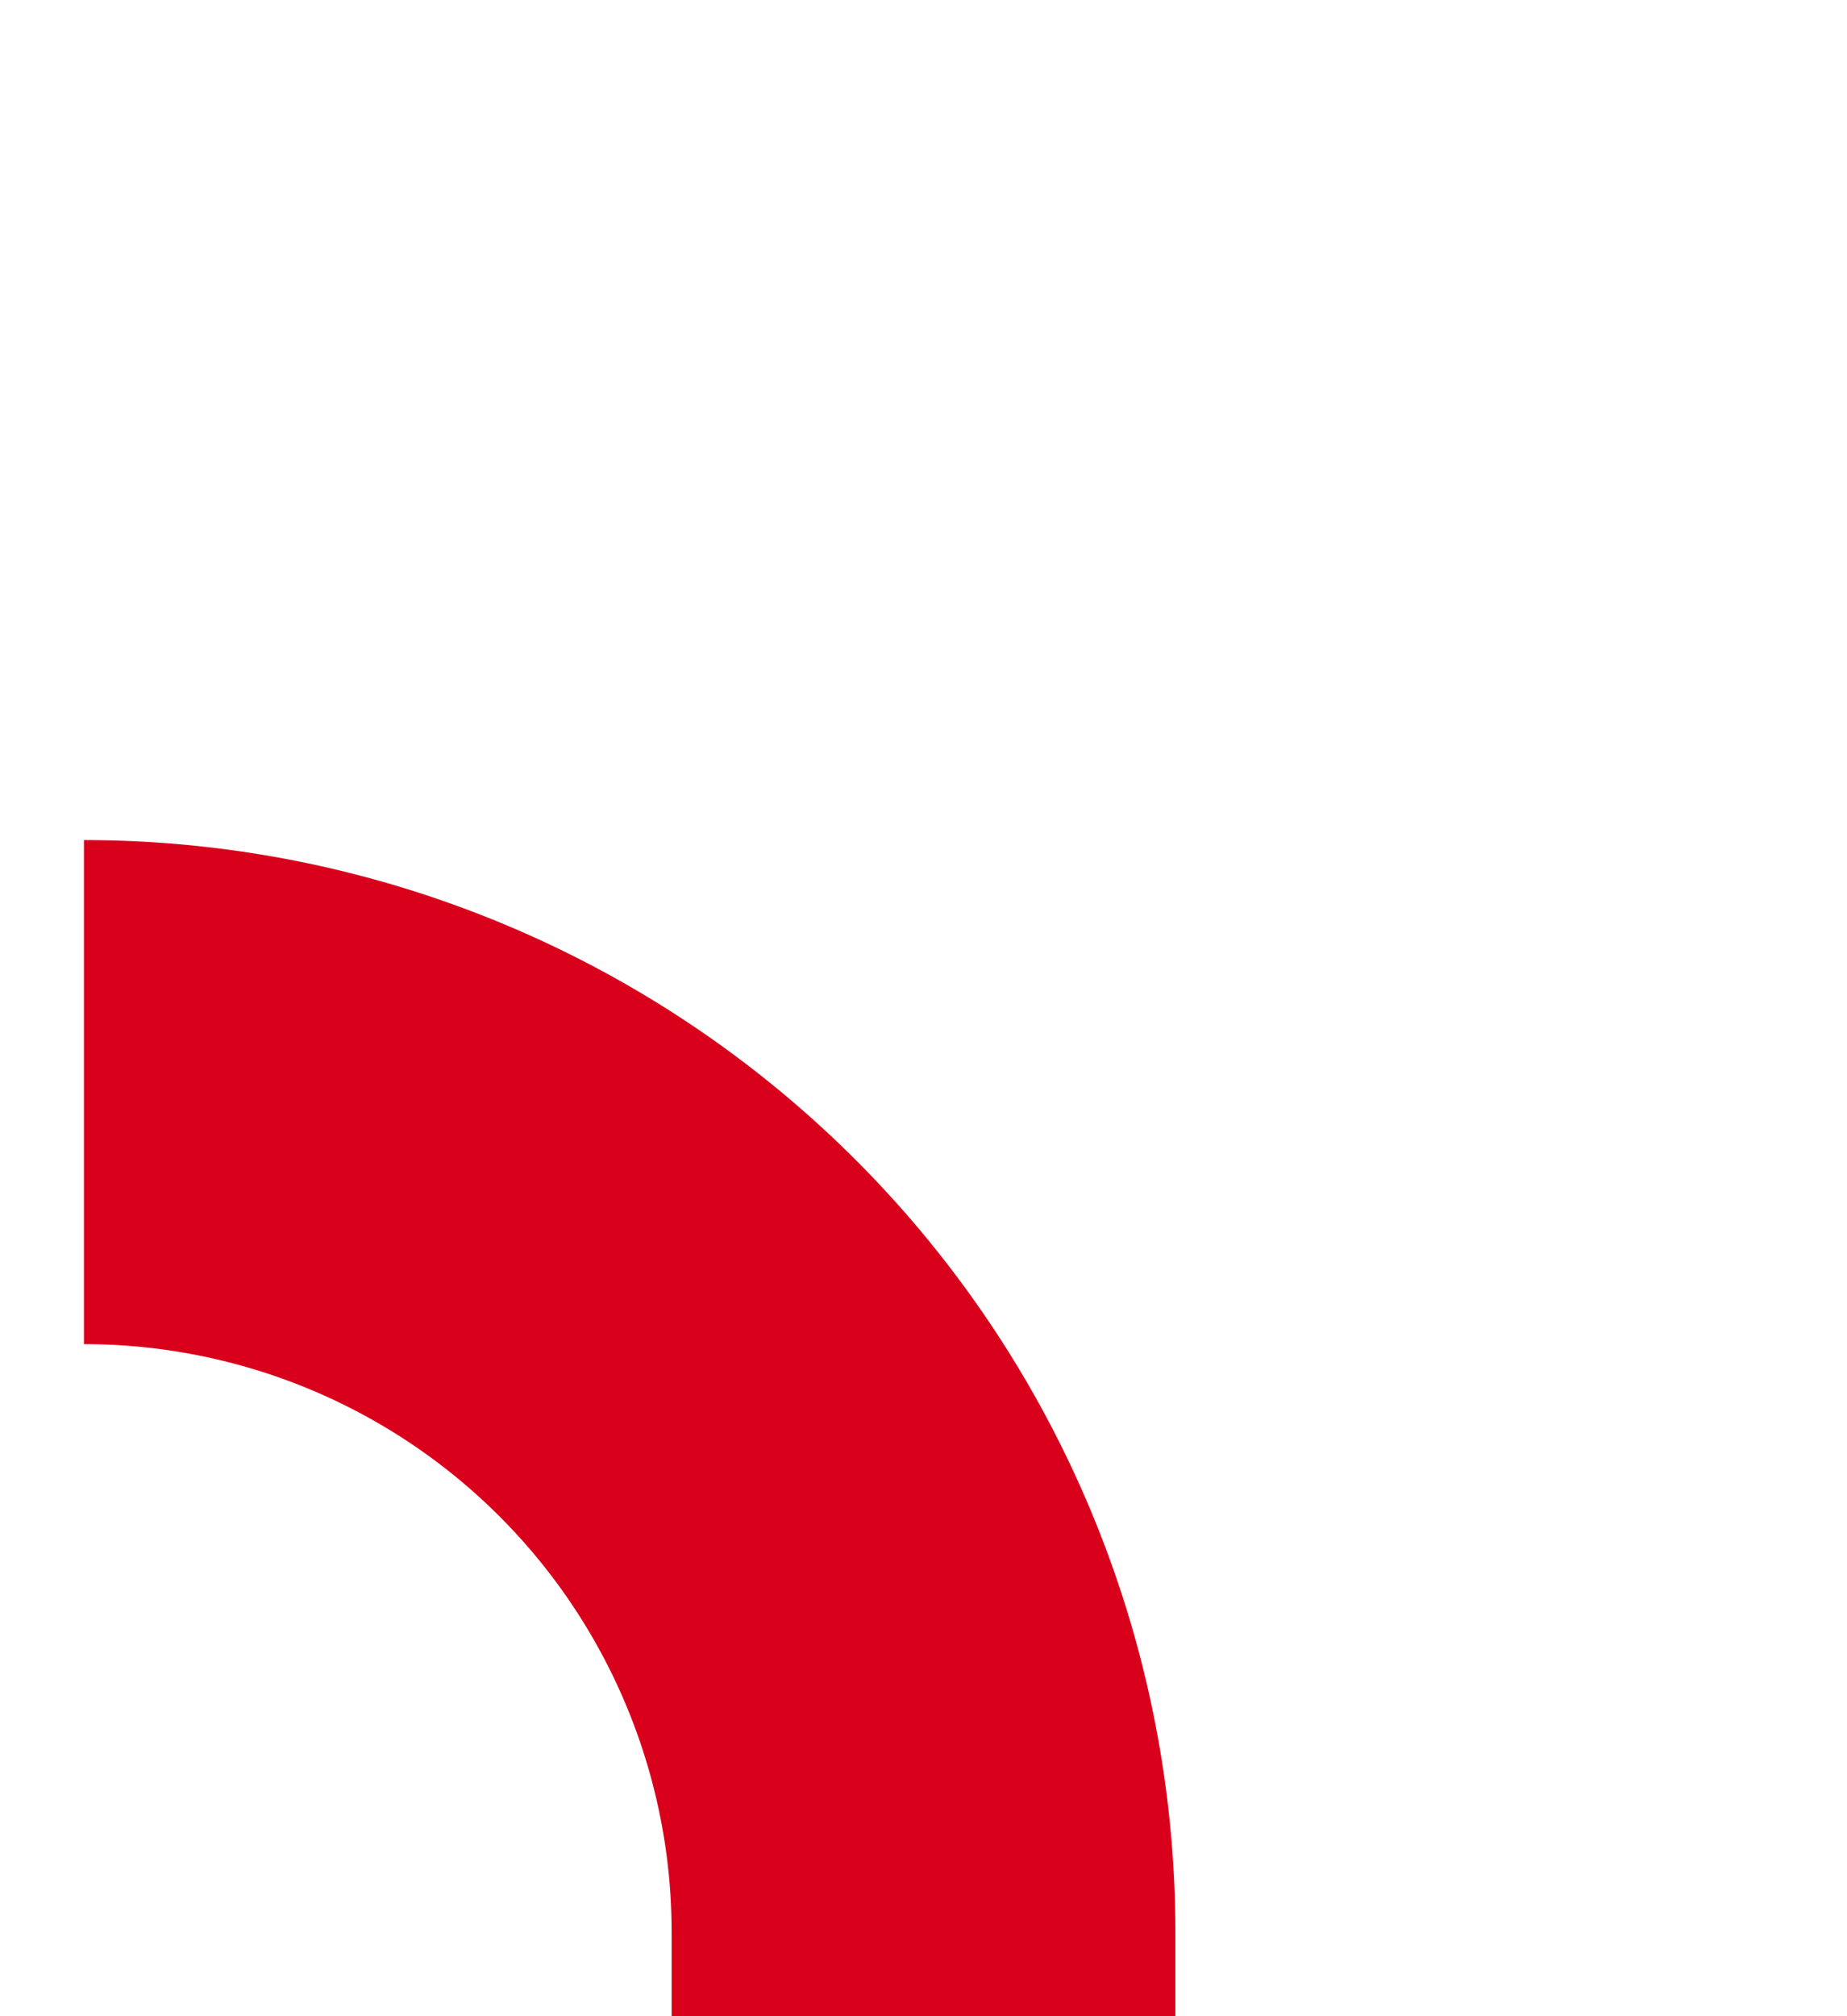 ﻿<?xml version="1.0" encoding="utf-8"?>
<svg version="1.1" xmlns:xlink="http://www.w3.org/1999/xlink" width="11px" height="12px" preserveAspectRatio="xMidYMin meet" viewBox="555 566  9 12" xmlns="http://www.w3.org/2000/svg">
  <defs>
    <mask fill="white" id="clip193">
      <path d="M 535.5 669  L 582.5 669  L 582.5 697  L 535.5 697  Z M 493 569  L 582.5 569  L 582.5 755  L 493 755  Z " fill-rule="evenodd" />
    </mask>
  </defs>
  <path d="M 554.5 572.5  A 5 5 0 0 1 559.5 577.5 L 559.5 725  A 5 5 0 0 1 554.5 730.5 L 509 730.5  A 5 5 0 0 0 504.5 735.5 L 504.5 737  " stroke-width="3" stroke="#d9001b" fill="none" mask="url(#clip193)" />
  <path d="M 495.6 735  L 504.5 744  L 513.4 735  L 495.6 735  Z " fill-rule="nonzero" fill="#d9001b" stroke="none" mask="url(#clip193)" />
</svg>